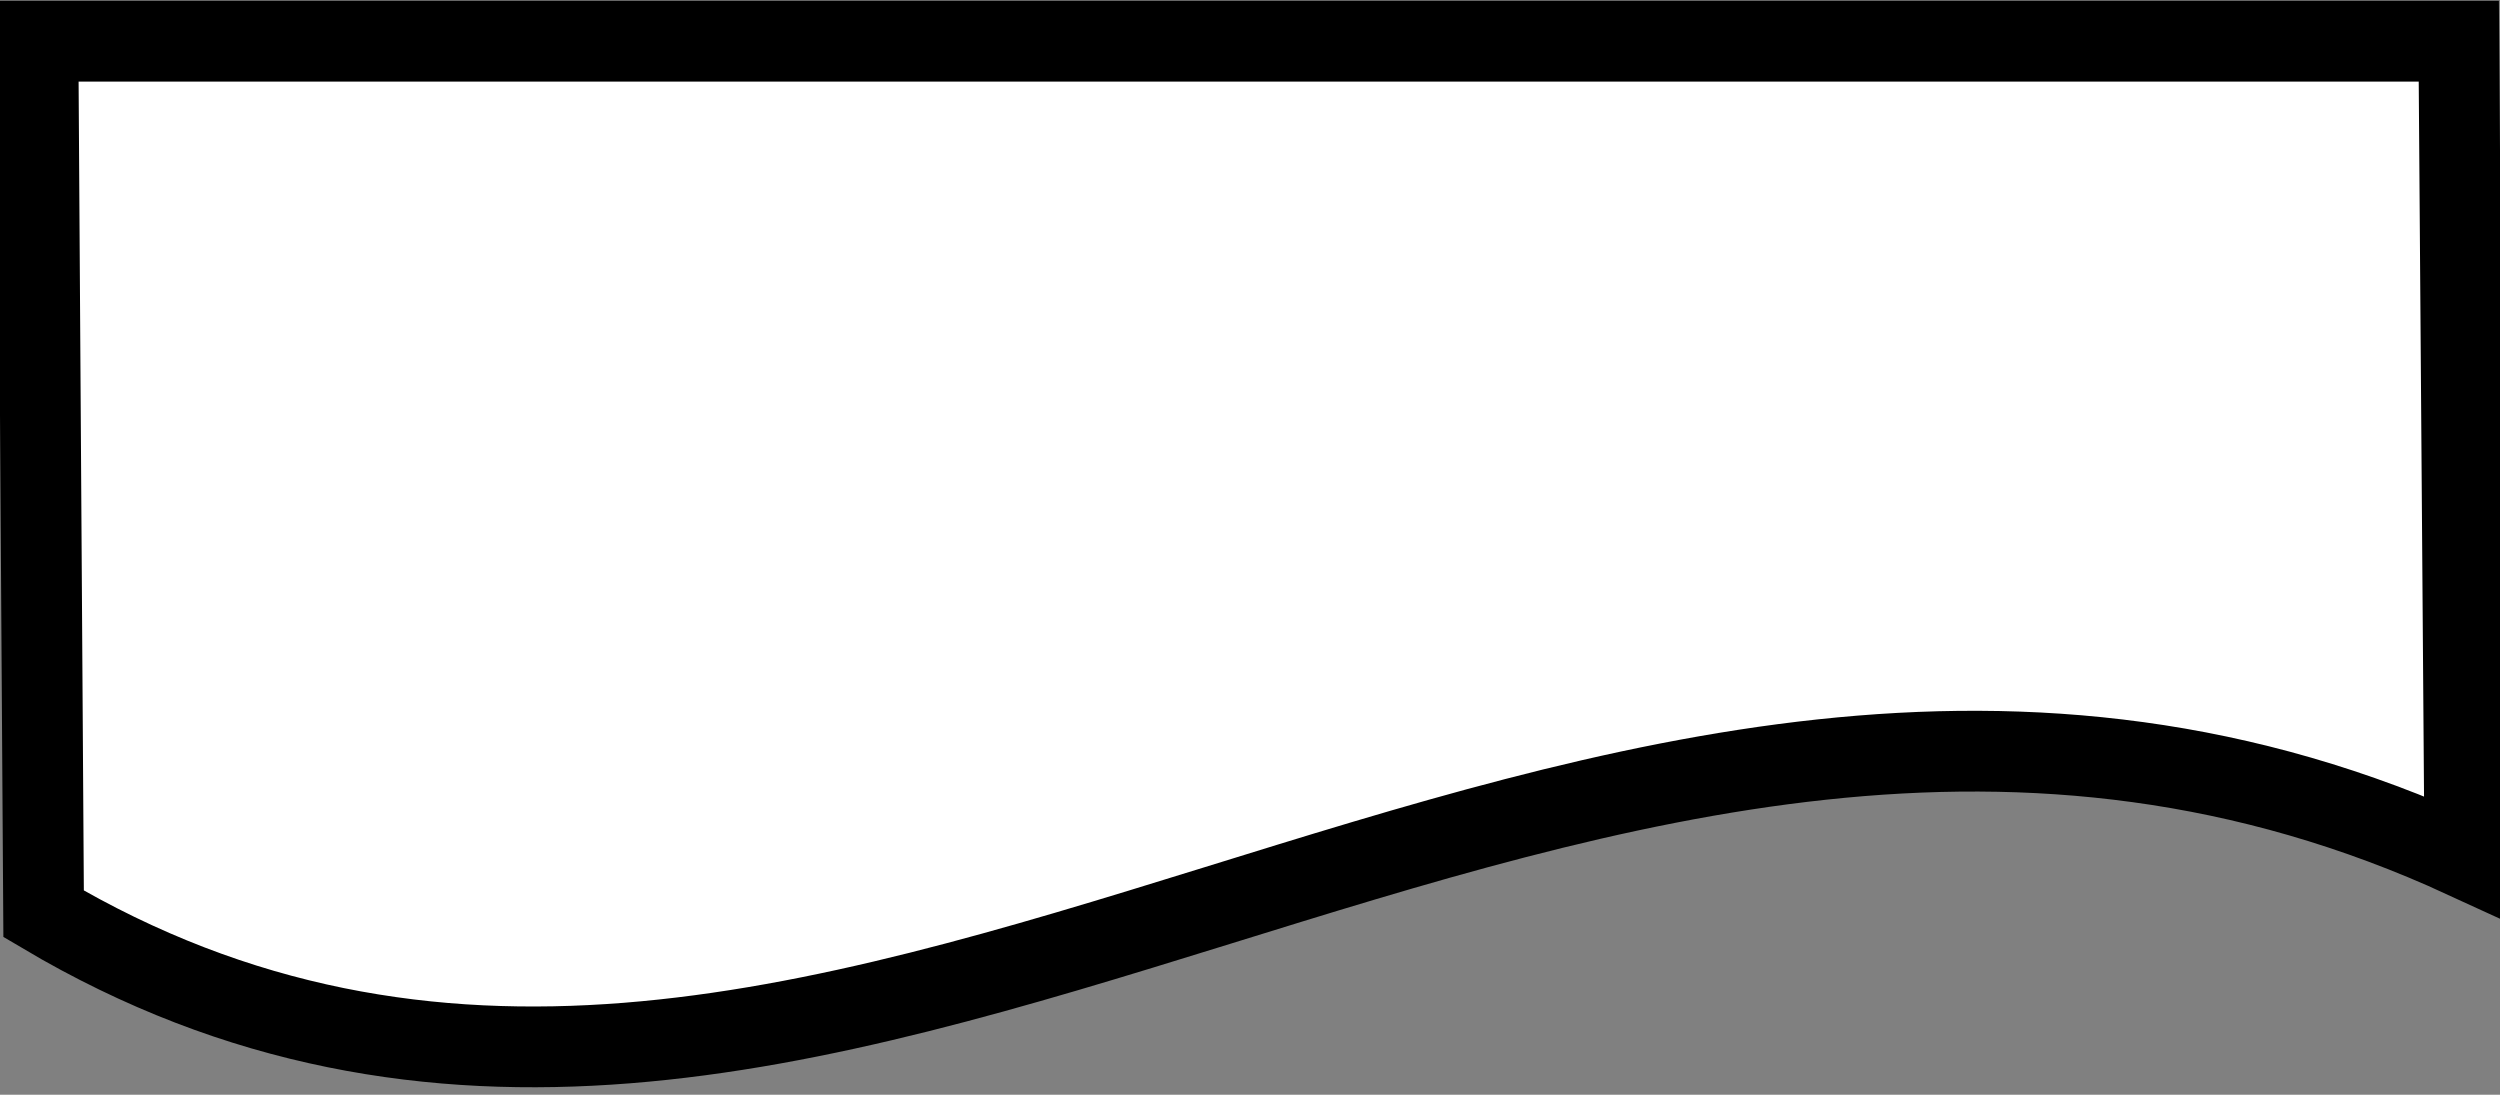 <?xml version="1.0" encoding="utf-8"?>
<!-- Generator: Adobe Illustrator 25.3.1, SVG Export Plug-In . SVG Version: 6.00 Build 0)  -->
<svg version="1.1" xmlns="http://www.w3.org/2000/svg" xmlns:xlink="http://www.w3.org/1999/xlink" x="0px" y="0px"
	 viewBox="0 0 619.1 271.1" style="enable-background:new 0 0 619.1 271.1;" xml:space="preserve">
<rect x="0" y="0" width="619.1" height="271.1" fill="#808080" stroke="none"/>
<style type="text/css">
	.st0{display:none;}
	.st1{display:inline;fill:none;stroke:#000000;stroke-width:20;stroke-miterlimit:10;}
	.st2{display:inline;fill:#FFFFFF;stroke:#000000;stroke-width:20;stroke-miterlimit:10;}
	.st3{display:inline;}
	.st4{fill:#FFFFFF;}
	.st5{display:inline;fill:none;stroke:#000000;stroke-width:10;stroke-miterlimit:10;}
	.st6{fill:#FFFFFF;stroke:#000000;stroke-width:20;stroke-miterlimit:10;}
	.st7{fill:#FFFFFF;stroke:#000000;stroke-miterlimit:10;}
	.st8{display:inline;fill:#FFFFFF;stroke:#000000;stroke-width:10;stroke-miterlimit:10;}
</style>
<g id="Capa_1" class="st0">
	<g id="Capa_4">
		<path class="st1" d="M10.1,11h595.1l1.5,200.6c-218.1-100.3-403,127.6-595.1,13.8L10.1,11z"/>
	</g>
	<g id="star_x2F_end">
		<path class="st2" d="M519.5,10.8c50,7.9,90.6,60.1,90.6,124.5s-40.5,116.5-90.6,124.5L101.8,260c-50-8-90.6-60.1-90.6-124.5
			S51.8,19,101.8,11L519.5,10.8z"/>
	</g>
	<g id="Capa_8" class="st3">
		<g>
			<polygon class="st4" points="310.4,11 608.9,135.3 310.1,260 11.2,135.3 			"/>
			<g>
				<path d="M307.5,21.4c33.7,14,67.5,28.1,101.2,42.1c53.4,22.2,106.9,44.5,160.3,66.7c12.3,5.1,24.7,10.3,37,15.4
					c0-6.9,0-13.9,0-20.8c-33.8,14.1-67.5,28.2-101.3,42.3c-53.5,22.3-107,44.6-160.4,66.9c-12.4,5.2-24.7,10.3-37.1,15.5
					c1.9,0,3.8,0,5.7,0c-33.8-14.1-67.5-28.2-101.3-42.3c-53.5-22.3-107-44.6-160.4-66.9c-12.4-5.2-24.7-10.3-37.1-15.5
					c0,6.9,0,13.9,0,20.8c33.8-14,67.6-28.1,101.4-42.1C169,81.3,222.6,59.1,276.1,36.9c12.4-5.1,24.7-10.3,37.1-15.4
					c5.4-2.2,9.2-7.2,7.5-13.3c-1.4-5.1-7.9-9.8-13.3-7.5c-33.8,14-67.6,28.1-101.4,42.1C152.5,65,99,87.2,45.5,109.5
					c-12.4,5.1-24.7,10.3-37.1,15.4c-10.2,4.2-10.2,16.6,0,20.8c33.9,14.1,67.8,28.3,101.8,42.4c53.8,22.4,107.5,44.8,161.3,67.3
					c8,3.3,16,6.7,24.1,10c3.7,1.6,7.5,3.5,11.4,4.8c4.2,1.3,6.9-0.2,10.5-1.7c6.2-2.6,12.5-5.2,18.7-7.8
					c51.3-21.4,102.5-42.8,153.8-64.1c40-16.7,80-33.4,119.9-50c0.7-0.3,1.3-0.5,1.9-0.8c10.2-4.2,10.2-16.6,0-20.8
					c-33.7-14-67.5-28.1-101.2-42.1C457.1,60.5,403.7,38.3,350.2,16c-12.4-5.1-24.7-10.3-37-15.4c-5.4-2.2-11.9,2.4-13.3,7.5
					C298.2,14.4,302.1,19.2,307.5,21.4z"/>
			</g>
		</g>
	</g>
	<g id="Capa_2_1_">
		<g class="st3">
			<polygon class="st4" points="494.5,260 12.4,260 127.3,11.1 608.6,11.6 			"/>
			<g>
				<path d="M494.5,249.2c-16,0-32,0-48,0c-38.5,0-76.9,0-115.4,0c-46.3,0-92.6,0-139,0c-40.1,0-80.1,0-120.2,0
					c-13.3,0-26.6,0-39.9,0c-6.2,0-12.6-0.5-18.8,0c-0.3,0-0.6,0-0.8,0c3.1,5.4,6.2,10.8,9.3,16.2c13-28.1,26-56.2,38.9-84.3
					c20.6-44.6,41.2-89.2,61.8-133.8c4.7-10.2,9.5-20.5,14.2-30.8c-3.1,1.8-6.2,3.6-9.3,5.4c16,0,31.9,0,47.9,0.1
					c38.3,0,76.7,0.1,115,0.1c46.4,0.1,92.8,0.1,139.1,0.2c40.1,0,80.1,0.1,120.2,0.1c13.1,0,26.2,0,39.3,0c6.2,0,12.7,0.5,18.9,0
					c0.3,0,0.6,0,0.8,0c-3.1-5.4-6.2-10.8-9.3-16.2c-12.9,28-25.7,56-38.6,83.9c-20.5,44.6-41,89.2-61.5,133.7
					c-4.7,10.2-9.4,20.4-14.1,30.6c-2.4,5.3-1.5,11.6,3.9,14.8c4.6,2.7,12.3,1.5,14.8-3.9c12.9-28,25.7-56,38.6-83.9
					c20.5-44.6,41-89.2,61.5-133.7c4.7-10.2,9.4-20.4,14.1-30.6c3.3-7.2-0.5-16.2-9.3-16.2c-16,0-31.9,0-47.9-0.1
					c-38.3-0.1-76.7-0.1-115-0.1C399.3,0.6,353,0.6,306.6,0.5c-40.1-0.1-80.1-0.1-120.2-0.1c-19.4,0-38.9-0.7-58.2-0.1
					c-0.3,0-0.6,0-0.8,0c-3.5,0-7.8,2-9.3,5.3C105,33.7,92,61.8,79.1,89.9c-20.6,44.6-41.2,89.2-61.8,133.8
					c-4.7,10.2-9.5,20.5-14.2,30.8c-3.3,7.2,0.5,16.3,9.3,16.3c16,0,32,0,48,0c38.5,0,76.9,0,115.3,0c46.3,0,92.7,0,139,0
					c40.1,0,80.1,0,120.2,0c19.5,0,39.2,0.7,58.7,0c0.3,0,0.6,0,0.8,0C508.4,270.8,508.4,249.2,494.5,249.2z"/>
			</g>
		</g>
	</g>
	<g id="dEVAR">
		<rect x="11.9" y="11" class="st2" width="598.2" height="249"/>
		<line class="st5" x1="11.9" y1="42" x2="610" y2="42"/>
		<line class="st5" x1="610" y1="228.9" x2="11.9" y2="228.9"/>
	</g>
	<g id="Capa_6">
		<rect x="11.2" y="11" class="st2" width="598.8" height="249"/>
	</g>
	<g id="Capa_5">
	</g>
</g>
<g id="Capa_2">
	<g id="Capa_4_1_">
		<path class="st6" d="M9.4,10.2h599.5l1.5,202.3C390.6,111.3,204.4,341,10.8,226.3L9.4,10.2z"/>
	</g>
	<g id="star_x2F_end_1_" class="st0">
		<path class="st2" d="M519.7,10c50.1,8,90.7,60.6,90.7,125.5s-40.6,117.5-90.7,125.5l-418.5,0.2c-50.1-8-90.7-60.6-90.7-125.5
			S51.2,18.2,101.3,10.2L519.7,10z"/>
	</g>
	<g id="Capa_8_1_" class="st0">
		<g class="st3">
			<polygon class="st7" points="310.2,10.2 609.3,135.4 309.9,261.2 10.5,135.4 			"/>
			<g>
				<path class="st7" d="M307.3,20.6c33.8,14.2,67.6,28.3,101.4,42.5c53.5,22.4,107.1,44.8,160.6,67.3c12.4,5.2,24.7,10.4,37.1,15.5
					c0-7,0-14,0-21c-33.8,14.2-67.7,28.4-101.5,42.6c-53.6,22.5-107.2,45-160.7,67.5c-12.4,5.2-24.8,10.4-37.1,15.6
					c1.9,0,3.8,0,5.8,0c-33.8-14.2-67.7-28.4-101.5-42.6c-53.6-22.5-107.2-45-160.7-67.5c-12.4-5.2-24.8-10.4-37.1-15.6
					c0,7,0,14,0,21c33.9-14.2,67.7-28.3,101.6-42.5c53.6-22.4,107.3-44.8,160.9-67.3c12.4-5.2,24.8-10.4,37.2-15.5
					c5.4-2.3,9.2-7.2,7.6-13.4c-1.4-5.1-7.9-9.9-13.3-7.6C273.4,13.8,239.6,28,205.7,42.1C152.1,64.5,98.5,87,44.8,109.4
					C32.4,114.6,20,119.8,7.7,125c-10.2,4.3-10.2,16.7,0,21c34,14.3,68,28.5,101.9,42.8c53.8,22.6,107.7,45.2,161.5,67.8
					c8,3.4,16.1,6.7,24.1,10.1c3.7,1.6,7.5,3.5,11.4,4.8c4.2,1.4,6.9-0.2,10.6-1.7c6.3-2.6,12.5-5.3,18.8-7.9
					c51.4-21.6,102.7-43.1,154-64.7c40.1-16.8,80.1-33.6,120.2-50.5c0.7-0.3,1.3-0.5,1.9-0.8c10.2-4.3,10.2-16.7,0-21
					c-33.8-14.2-67.6-28.3-101.4-42.5c-53.5-22.4-107.1-44.8-160.6-67.3C337.8,10,325.4,4.8,313.1-0.3c-5.4-2.3-11.9,2.4-13.3,7.6
					C298,13.5,301.9,18.4,307.3,20.6z"/>
			</g>
		</g>
	</g>
	<g id="Capa_2_2_" class="st0">
		<g class="st3">
			<polygon class="st7" points="494.7,261.2 11.7,261.2 126.8,10.2 609,10.8 			"/>
			<g>
				<path class="st7" d="M494.7,250.3c-16,0-32.1,0-48.1,0c-38.5,0-77,0-115.6,0c-46.4,0-92.8,0-139.2,0c-40.1,0-80.3,0-120.4,0
					c-13.3,0-26.6,0-40,0c-6.2,0-12.6-0.5-18.8,0c-0.3,0-0.6,0-0.8,0c3.1,5.5,6.2,10.9,9.3,16.4c13-28.3,26-56.7,39-85
					c20.6-45,41.3-90,61.9-134.9c4.7-10.3,9.5-20.7,14.2-31c-3.1,1.8-6.2,3.6-9.3,5.4c16,0,32,0,48,0.1c38.4,0.1,76.8,0.1,115.2,0.1
					c46.5,0.1,92.9,0.1,139.4,0.2c40.1,0.1,80.3,0.1,120.4,0.1c13.1,0,26.3,0,39.4,0.1c6.2,0,12.7,0.5,18.9,0c0.3,0,0.6,0,0.8,0
					c-3.1-5.5-6.2-10.9-9.3-16.4c-12.9,28.2-25.8,56.4-38.6,84.6c-20.5,44.9-41.1,89.9-61.6,134.8c-4.7,10.3-9.4,20.6-14.1,30.9
					c-2.4,5.3-1.5,11.7,3.9,14.9c4.7,2.7,12.4,1.5,14.8-3.9c12.9-28.2,25.8-56.4,38.6-84.6c20.5-44.9,41.1-89.9,61.6-134.8
					c4.7-10.3,9.4-20.6,14.1-30.9c3.3-7.3-0.5-16.4-9.3-16.4c-16,0-32,0-48-0.1c-38.4-0.1-76.8-0.1-115.2-0.2
					c-46.5-0.1-92.9-0.1-139.4-0.2C266.3-0.5,226.1-0.6,186-0.6c-19.4,0-38.9-0.7-58.3-0.1c-0.3,0-0.6,0-0.8,0c-3.5,0-7.8,2-9.3,5.4
					c-13,28.3-26,56.7-39,85c-20.6,45-41.3,90-61.9,134.9c-4.7,10.3-9.5,20.7-14.2,31C-1,262.9,2.9,272,11.7,272c16,0,32.1,0,48.1,0
					c38.5,0,77,0,115.6,0c46.4,0,92.8,0,139.2,0c40.1,0,80.3,0,120.4,0c19.6,0,39.3,0.7,58.8,0c0.3,0,0.6,0,0.8,0
					C508.6,272,508.6,250.3,494.7,250.3z"/>
			</g>
		</g>
	</g>
	<g id="dEVAR_1_" class="st0">
		<rect x="11.2" y="10.2" class="st2" width="599.3" height="251"/>
		<line class="st8" x1="11.2" y1="41.4" x2="610.4" y2="41.4"/>
		<line class="st8" x1="610.4" y1="229.8" x2="11.2" y2="229.8"/>
	</g>
	<g id="Capa_6_1_" class="st0">
		<rect x="10.5" y="10.2" class="st2" width="599.9" height="251"/>
	</g>
	<g id="Capa_5_1_" class="st0">
	</g>
</g>
</svg>
